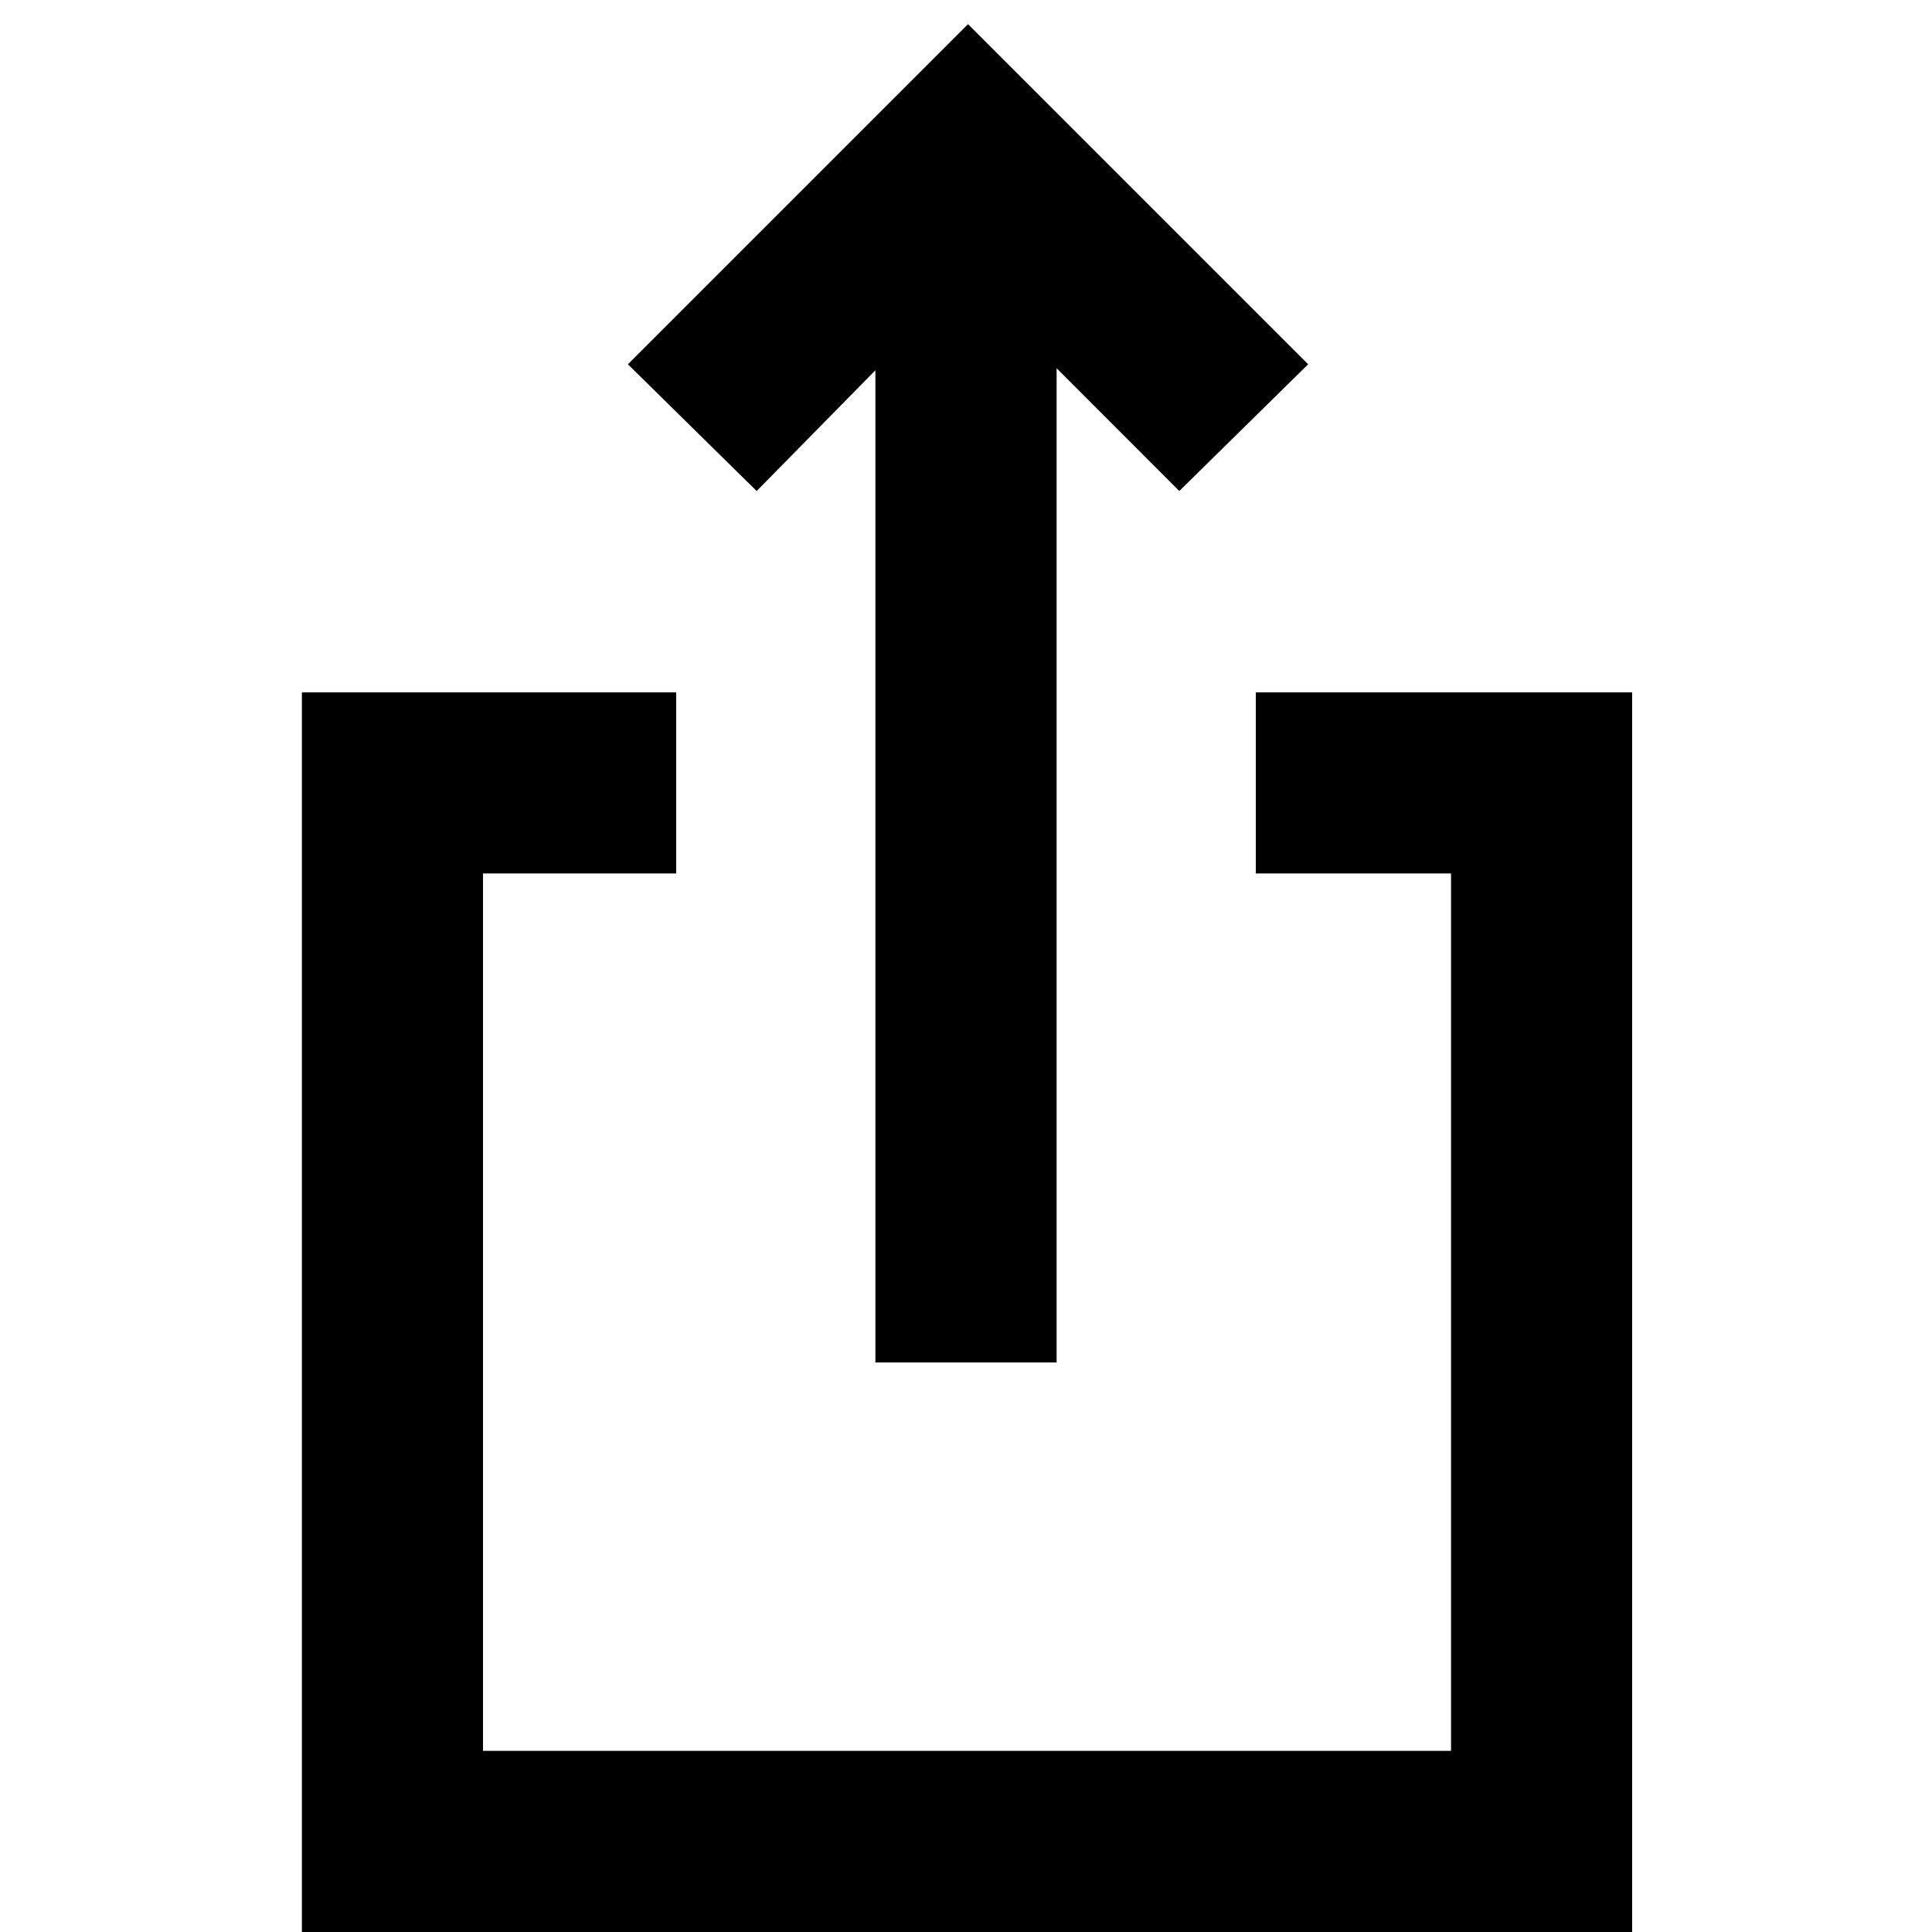 <svg xmlns="http://www.w3.org/2000/svg" height="20" width="20"><path d="M9.062 14.104V3.833l-1.229 1.25L6.5 3.771 10.021.25l3.521 3.521-1.334 1.312-1.27-1.271v10.292ZM3.125 20V7.167H7v1.875H5v9.083h10.021V9.042H13V7.167h3.896V20Z"/></svg>